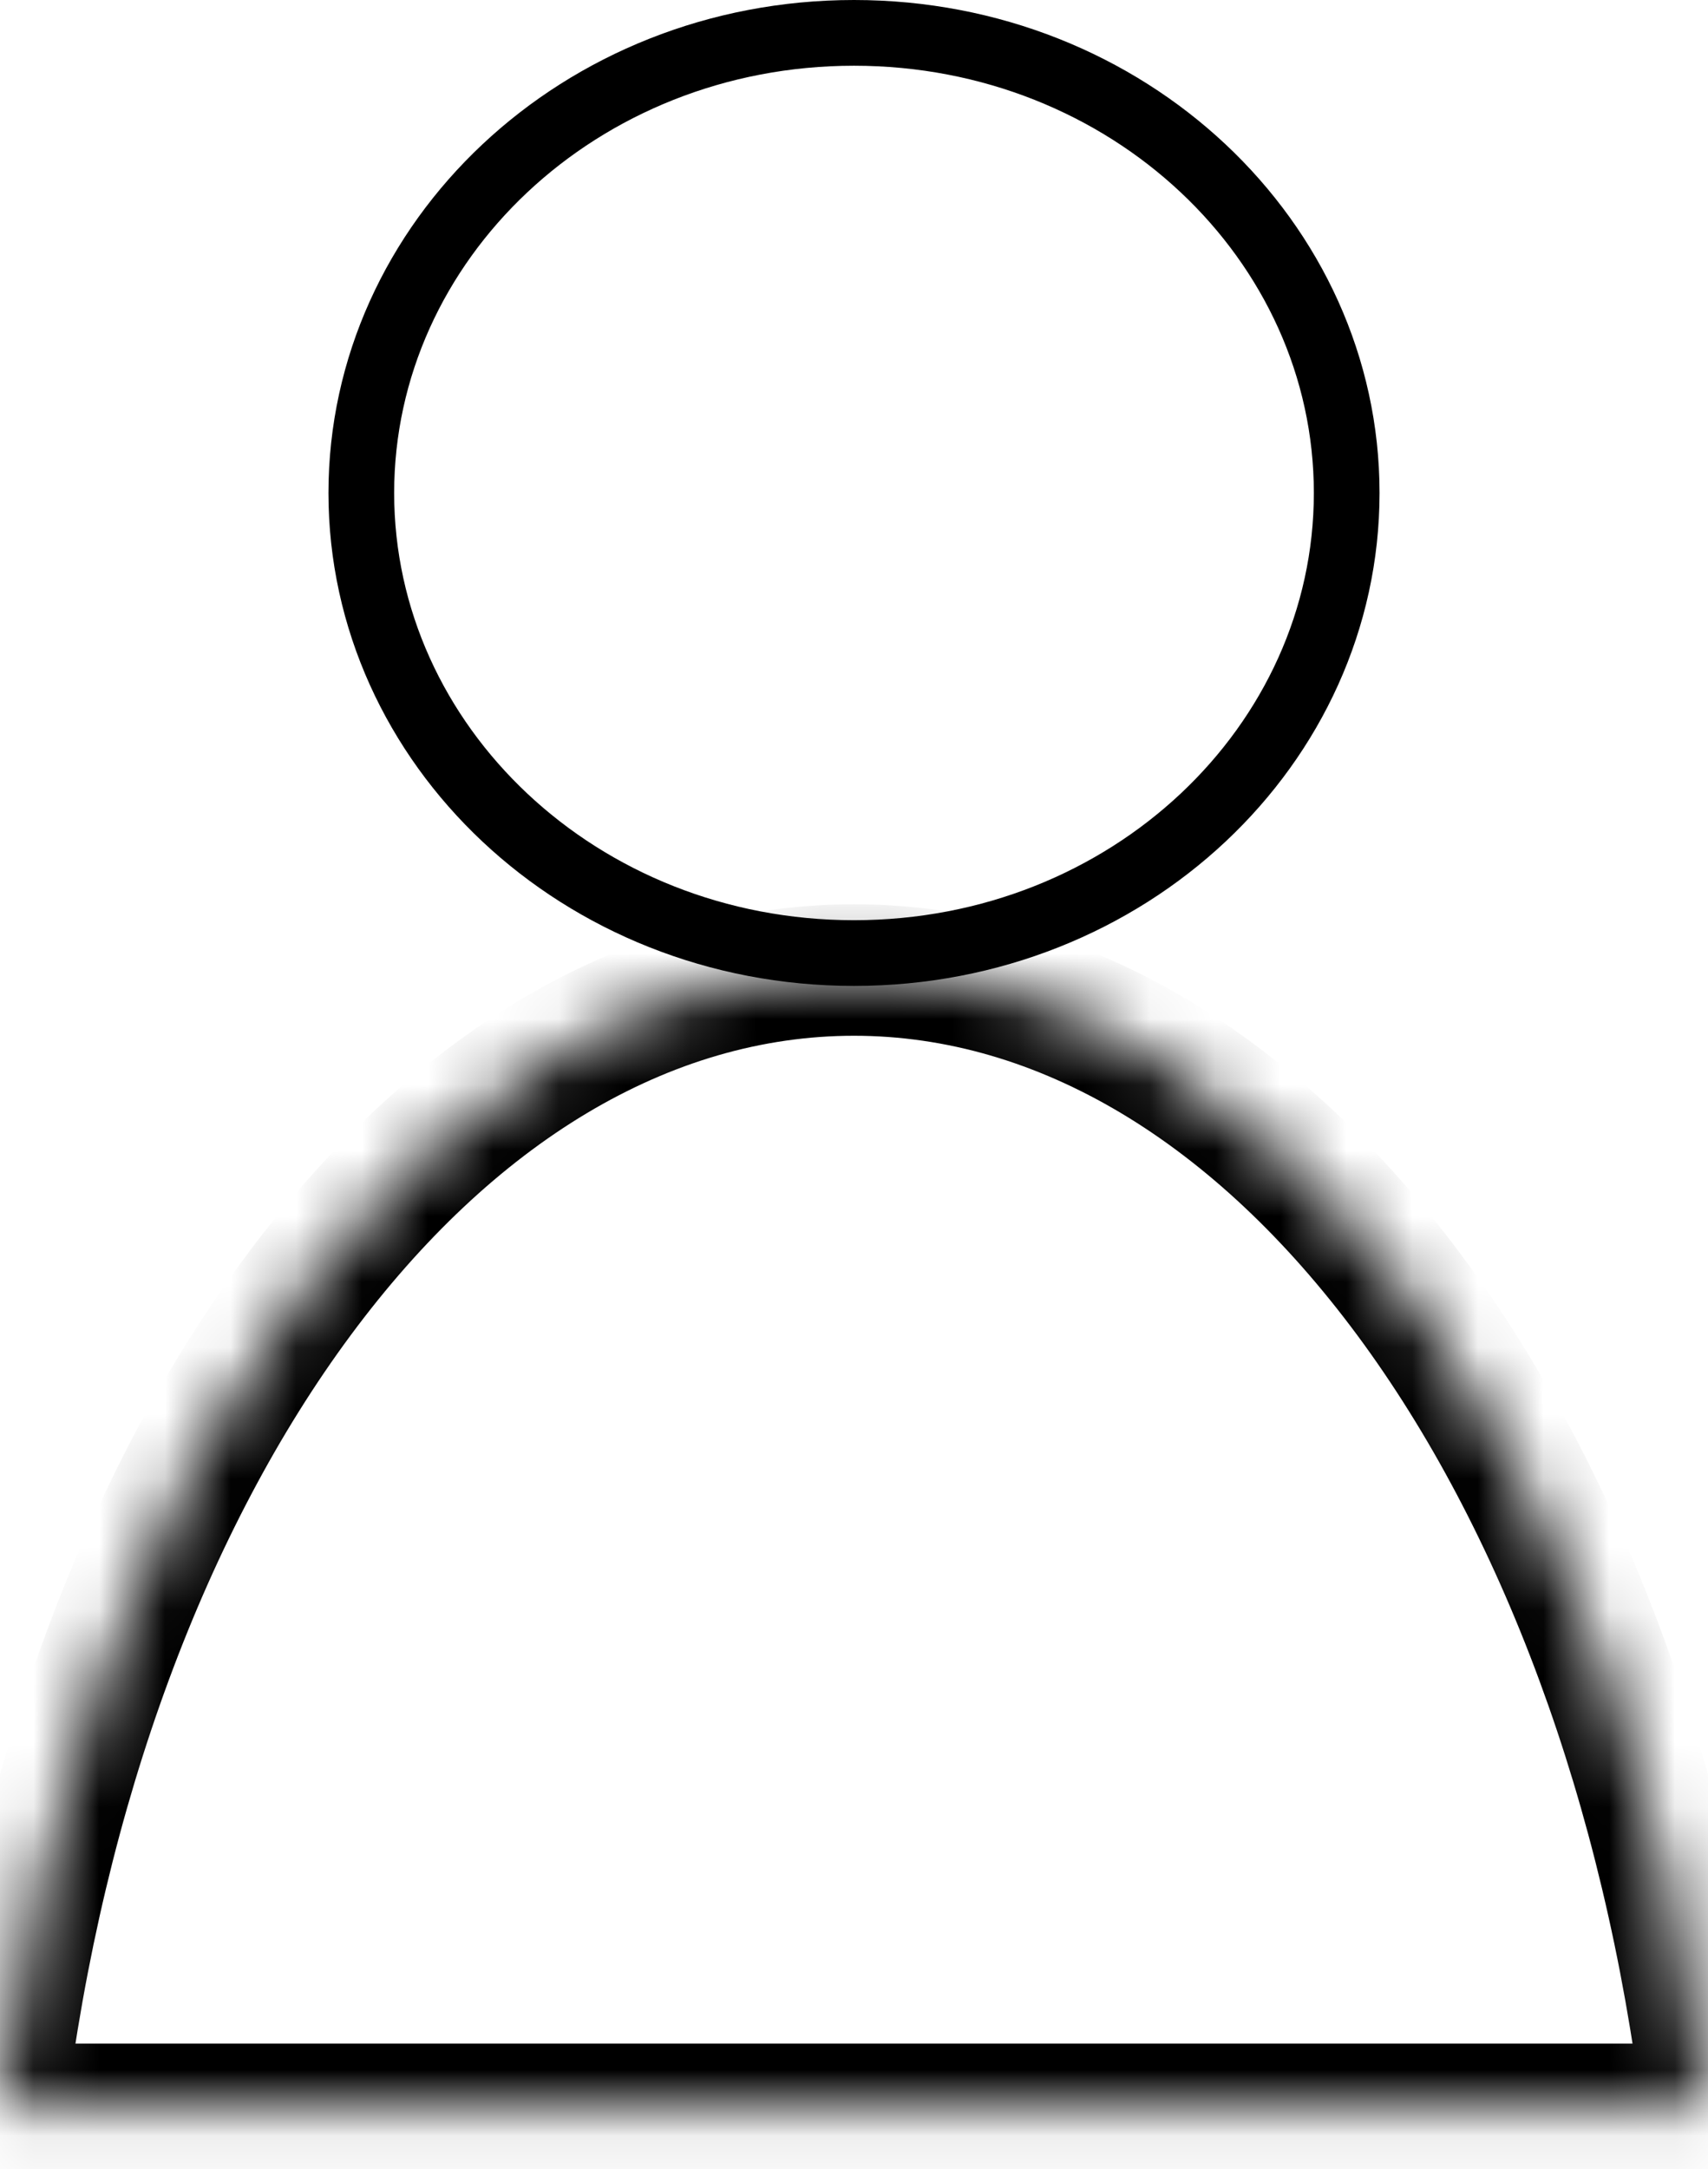 <svg width="26" height="33" viewBox="0 0 26 33" fill="none" xmlns="http://www.w3.org/2000/svg">
<path d="M20.5 7.5C20.5 11.336 17.173 14.5 13 14.5C8.827 14.5 5.5 11.336 5.5 7.5C5.5 3.664 8.827 0.5 13 0.5C17.173 0.5 20.5 3.664 20.5 7.5Z" stroke="black"/>
<mask id="path-2-inside-1" fill="white">
<path fill-rule="evenodd" clip-rule="evenodd" d="M26 32.091C24.803 22.211 19.437 14.758 13 14.758C6.563 14.758 1.197 22.211 0 32.091H26Z"/>
</mask>
<path d="M26 32.091V33.091H27.128L26.993 31.971L26 32.091ZM0 32.091L-0.993 31.971L-1.129 33.091H0V32.091ZM26.993 31.971C26.378 26.895 24.687 22.388 22.268 19.124C19.853 15.864 16.636 13.758 13 13.758V15.758C15.802 15.758 18.486 17.378 20.662 20.315C22.834 23.247 24.425 27.408 25.007 32.212L26.993 31.971ZM13 13.758C9.364 13.758 6.147 15.864 3.732 19.124C1.313 22.388 -0.378 26.895 -0.993 31.971L0.993 32.212C1.575 27.408 3.166 23.247 5.338 20.315C7.514 17.378 10.198 15.758 13 15.758V13.758ZM0 33.091H26V31.091H0V33.091Z" fill="black" mask="url(#path-2-inside-1)"/>
</svg>
